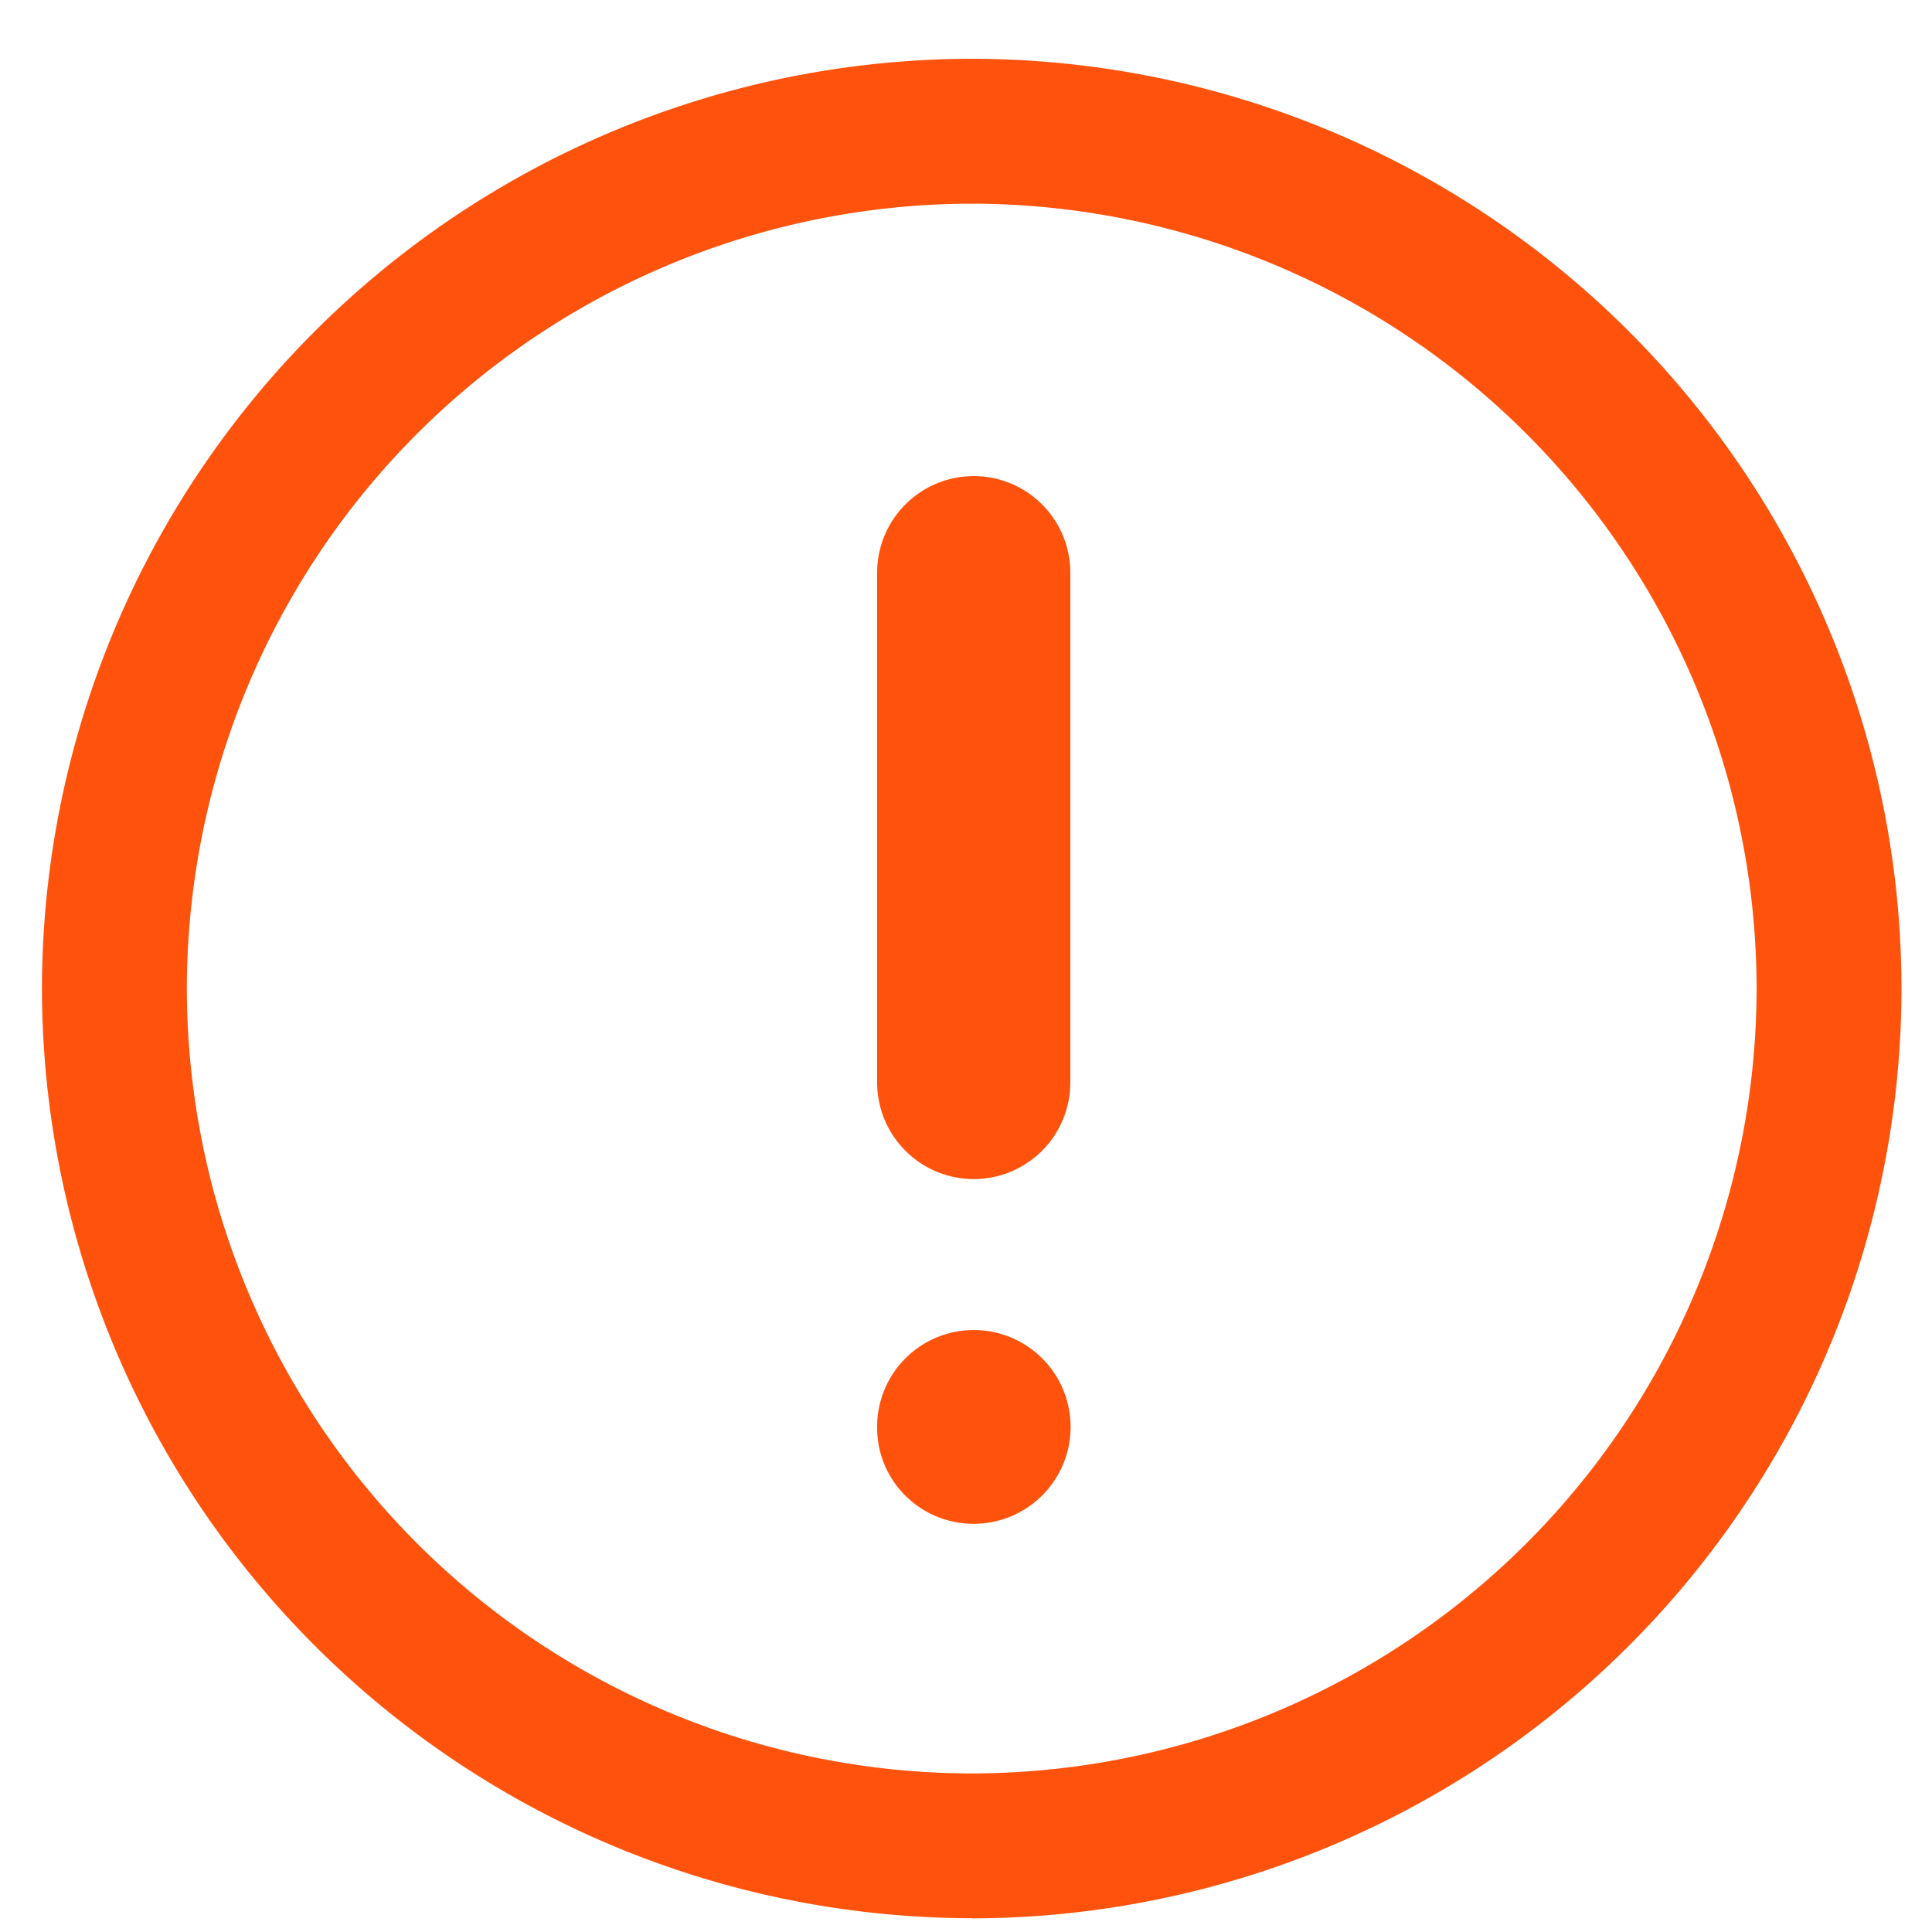 <svg xmlns="http://www.w3.org/2000/svg" width="14" height="14" viewBox="0 0 14 14">
    <g fill="#FF530D" fill-rule="evenodd">
        <path d="M7.042 1.476a5.694 5.694 0 0 1 5.687 5.688 5.694 5.694 0 0 1-5.687 5.687 5.694 5.694 0 0 1-5.688-5.687 5.694 5.694 0 0 1 5.688-5.688zm0 12.425a6.744 6.744 0 0 0 6.737-6.737A6.744 6.744 0 0 0 7.042.426 6.746 6.746 0 0 0 .304 7.164 6.746 6.746 0 0 0 7.042 13.9z"/>
        <path d="M7.056 11.042a.702.702 0 0 0 0-1.404.7.7 0 0 0-.7.7v.007c0 .387.313.697.7.697M7.056 8.544a.7.7 0 0 0 .7-.7V4.15a.7.7 0 1 0-1.4 0v3.694a.7.7 0 0 0 .7.7"/>
    </g>
</svg>

